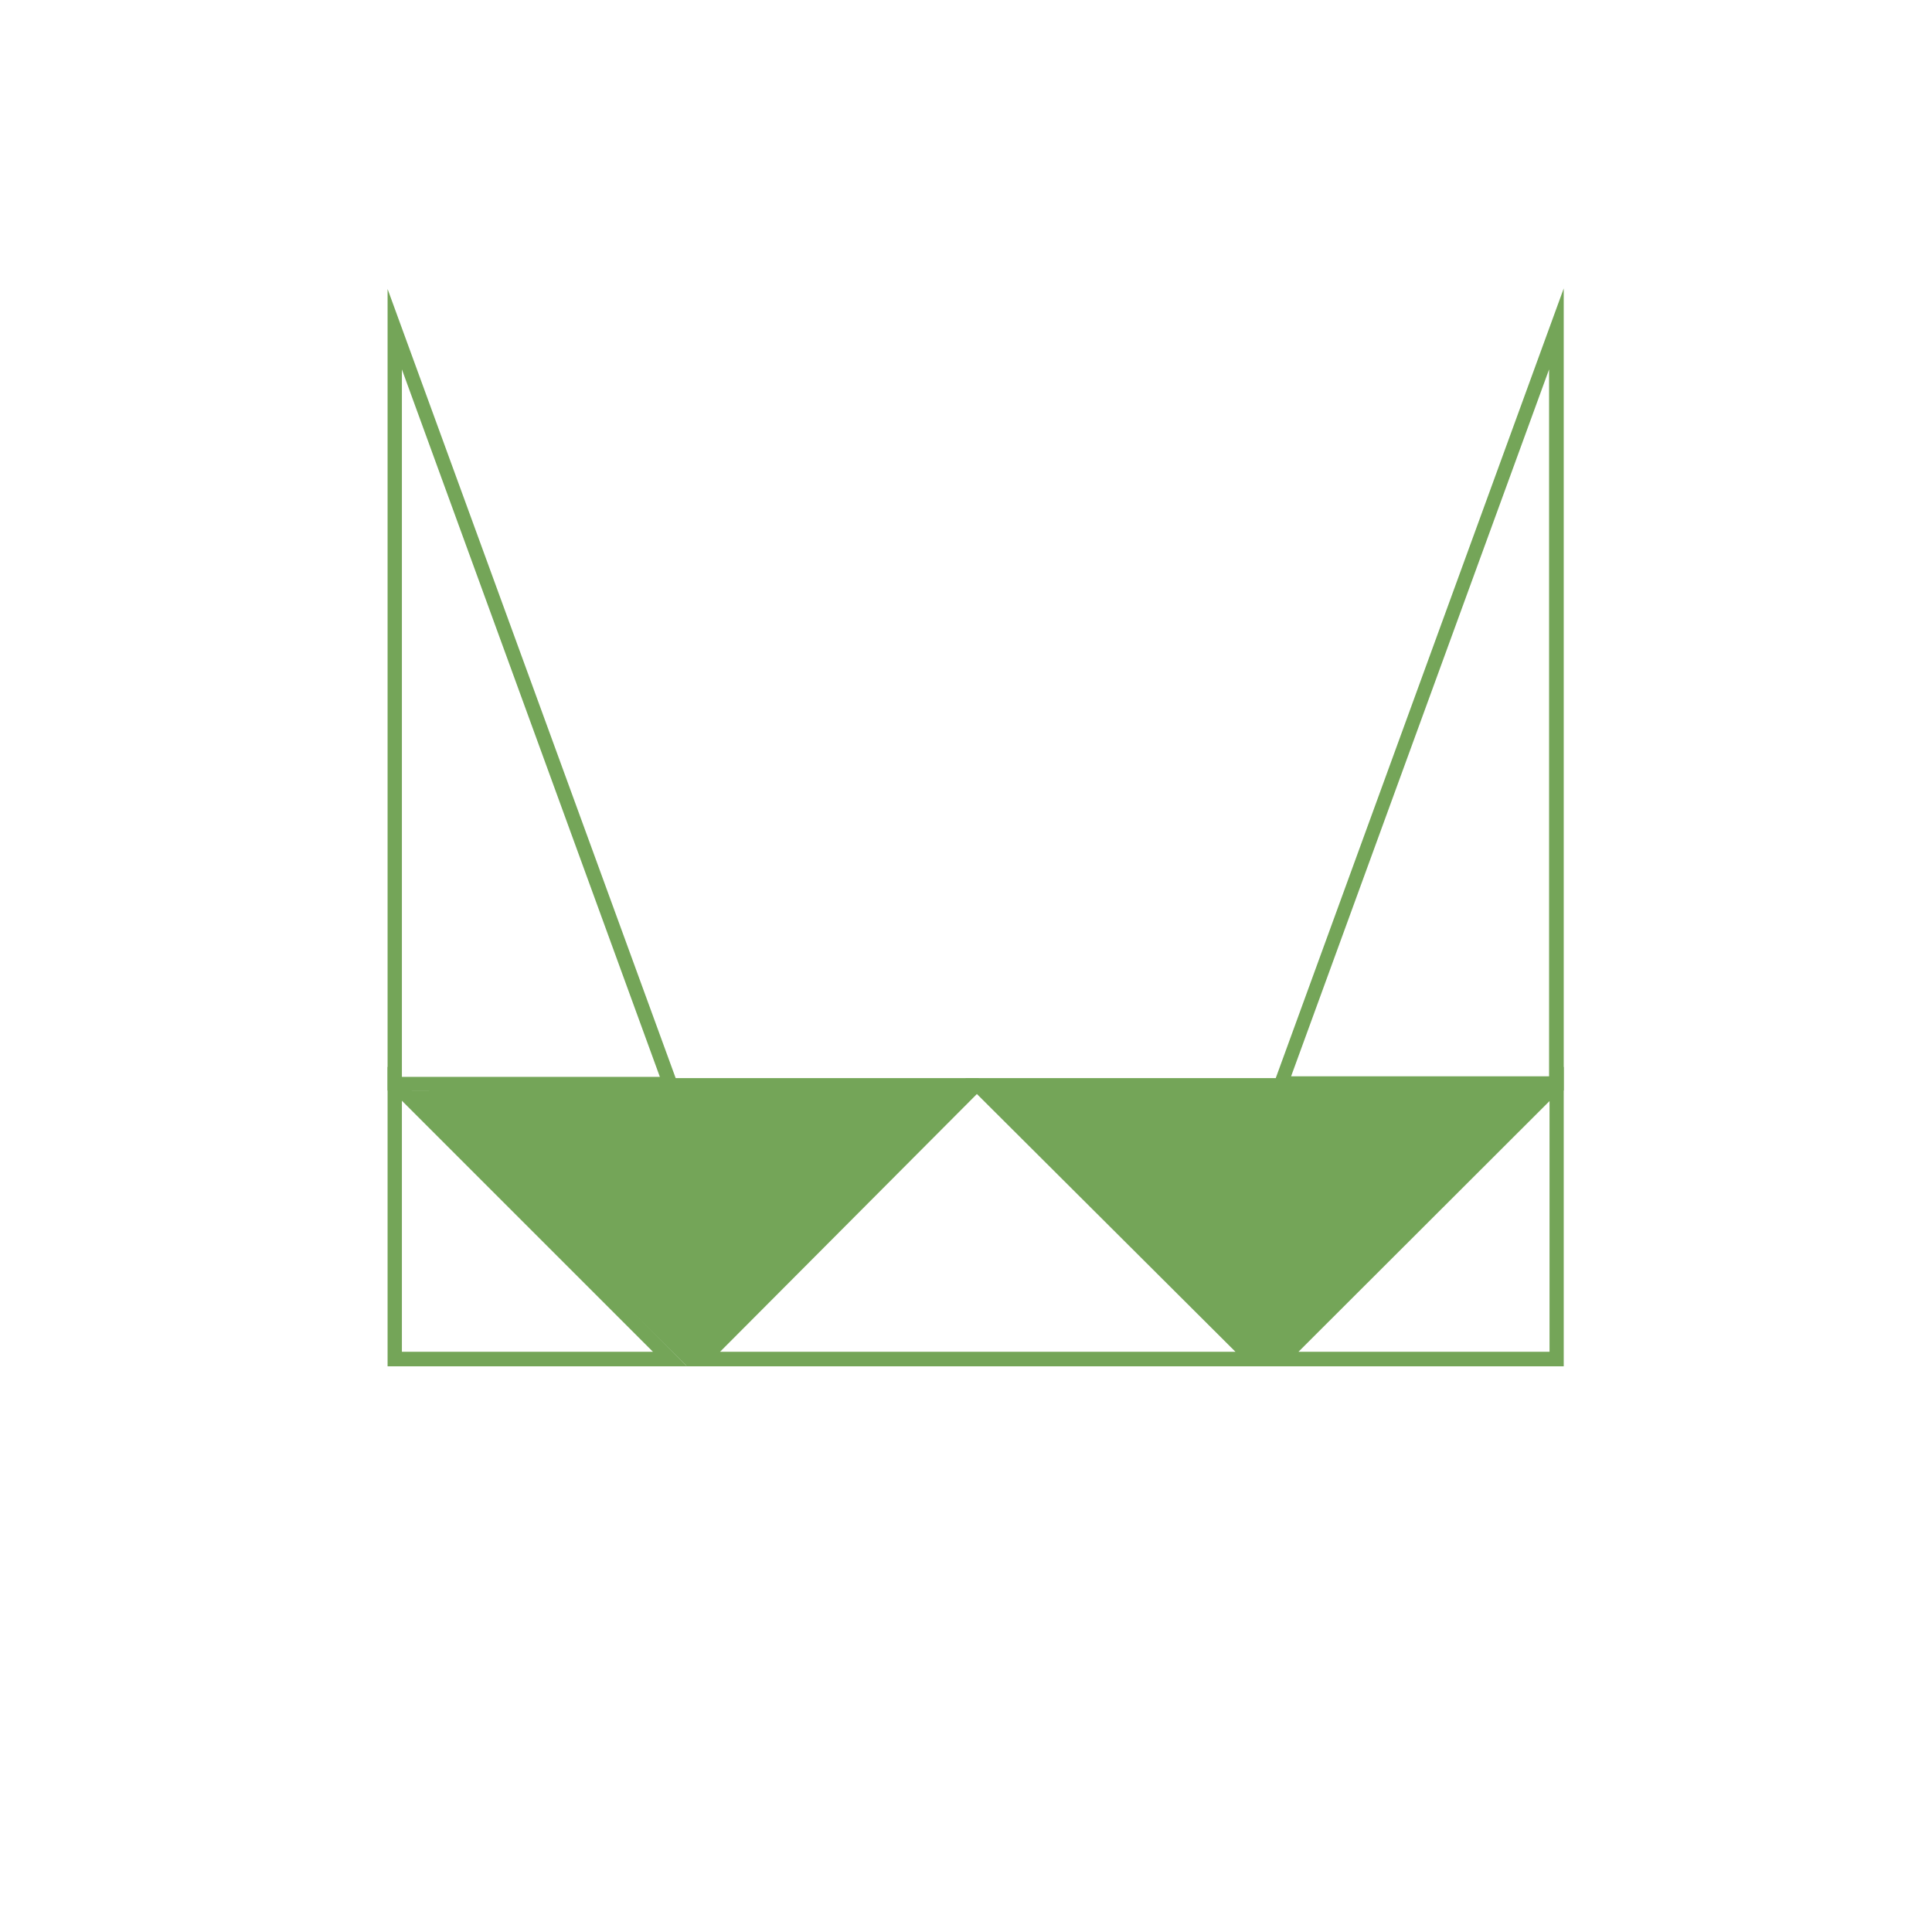 <svg xmlns="http://www.w3.org/2000/svg" width="6cm" height="6cm" viewBox="0 0 170.08 170.08"><defs><style>.a{fill:#74a558;}</style></defs><title>gArtboard 1 copy 3</title><rect class="a" x="86.48" y="95.42" width="48.39" height="0.23"/><path class="a" d="M59.88,96H34.12V25.44ZM35.38,94.8H58.09L35.38,32.52Z"/><path class="a" d="M137.66,96H111.91l25.75-70.61Zm-24-1.25h22.71V32.52Z"/><path class="a" d="M111.79,120.28H60.38L84.49,95.53,86,95ZM63.39,119h45.37L86,96.31Z"/><rect class="a" x="37.77" y="94.91" width="48.39" height="1.25"/><rect class="a" x="85" y="94.91" width="49.62" height="1.25"/><path class="a" d="M60.49,120.28H34.12V93.91ZM35.38,119h22.1l-22.1-22.1Z"/><path class="a" d="M137.66,120.28H111.29l26.37-26.37ZM114.31,119h22.1V96.93Z"/><polygon class="a" points="60.49 120.28 35.83 96 84.8 95.96 60.49 120.28"/><polygon class="a" points="111.49 120.28 86.83 96 135.8 95.96 111.49 120.28"/></svg>
